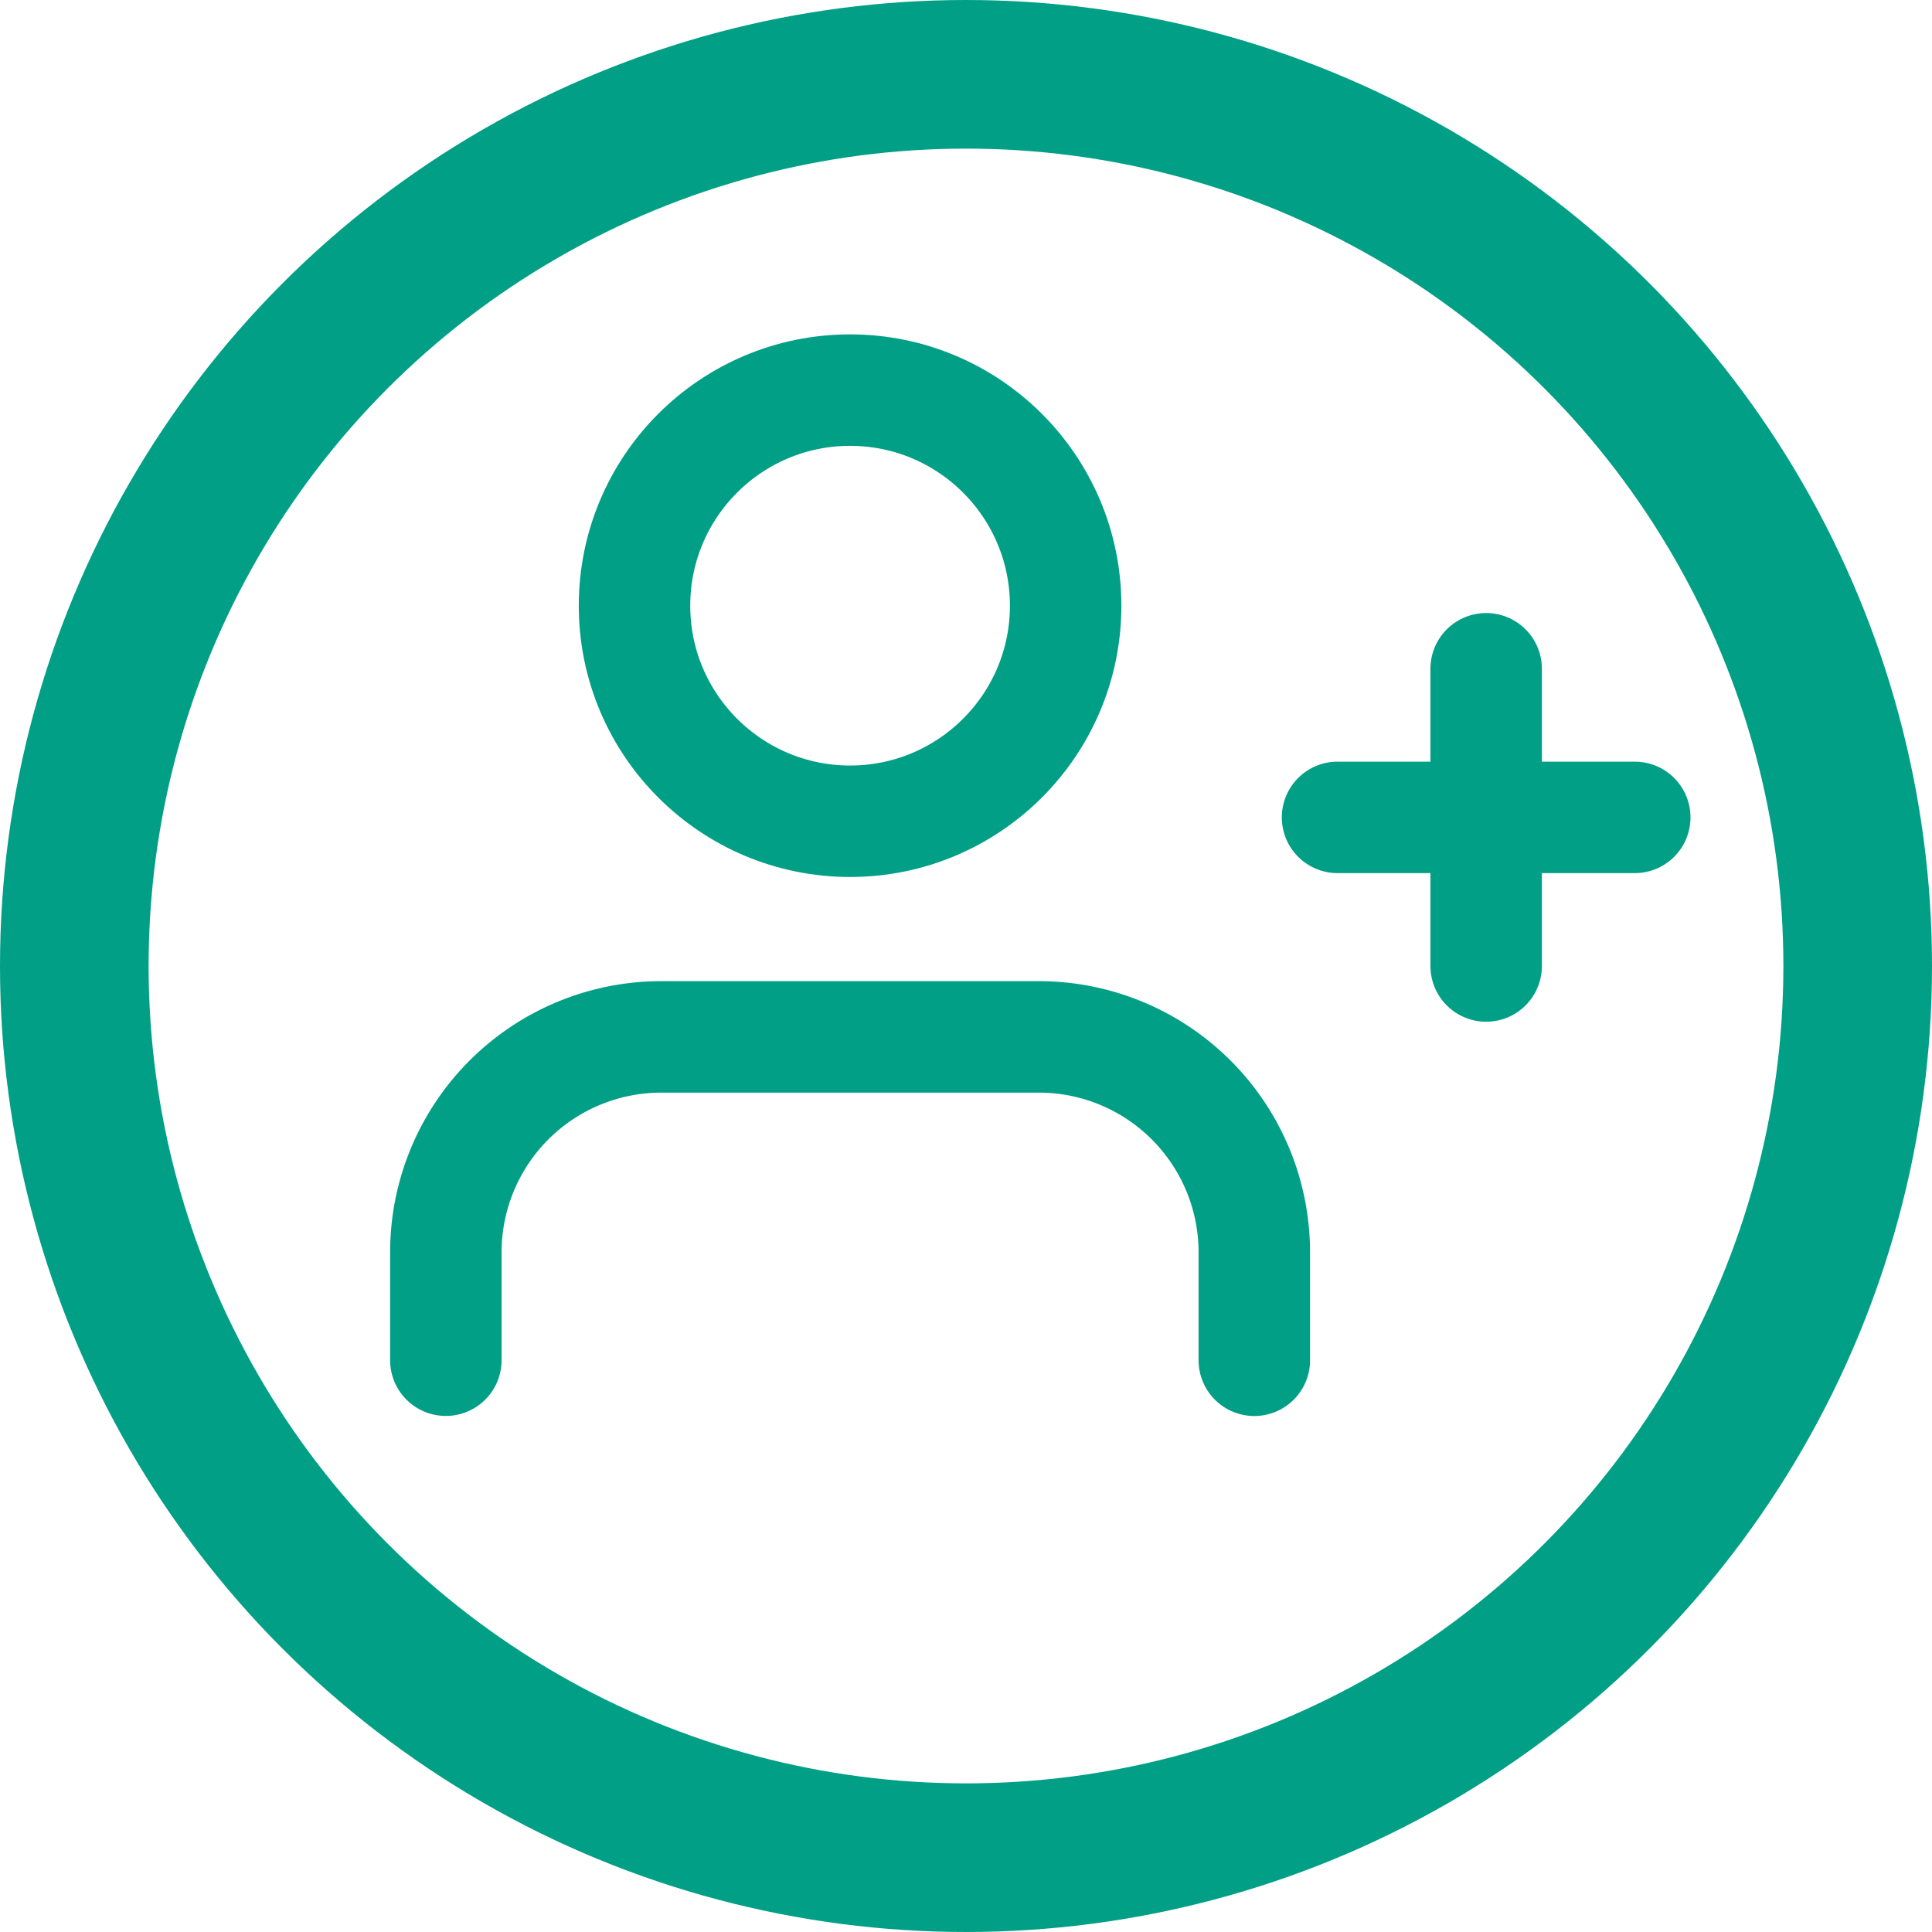 <svg xmlns="http://www.w3.org/2000/svg" width="26" height="26" viewBox="0 0 26 26">
  <g id="Grupo_1884" data-name="Grupo 1884" transform="translate(-313 -465)">
    <g id="Grupo_1160" data-name="Grupo 1160" transform="translate(-6 -168)">
      <g id="Grupo_1158" data-name="Grupo 1158">
        <g id="Elipse_129" data-name="Elipse 129" transform="translate(319 633)" fill="none" stroke="#019f86" stroke-width="2">
          <circle cx="13" cy="13" r="13" stroke="none"/>
          <circle cx="13" cy="13" r="12" fill="none"/>
        </g>
      </g>
    </g>
    <g id="user-plus" transform="translate(318 467.25)">
      <path id="Trazado_431" data-name="Trazado 431" d="M11.88,19.352V17.9a2.9,2.9,0,0,0-2.9-2.9H3.9A2.9,2.9,0,0,0,1,17.9v1.451" transform="translate(0 -3.296)" fill="none" stroke="#019f86" stroke-linecap="round" stroke-linejoin="round" stroke-width="1.5"/>
      <circle id="Elipse_157" data-name="Elipse 157" cx="2.901" cy="2.901" r="2.901" transform="translate(3.539 3)" fill="none" stroke="#019f86" stroke-linecap="round" stroke-linejoin="round" stroke-width="1.5"/>
      <line id="Línea_143" data-name="Línea 143" y2="4" transform="translate(15 6.75)" fill="none" stroke="#019f86" stroke-linecap="round" stroke-linejoin="round" stroke-width="1.5"/>
      <line id="Línea_144" data-name="Línea 144" x1="4" transform="translate(13 8.75)" fill="none" stroke="#019f86" stroke-linecap="round" stroke-linejoin="round" stroke-width="1.5"/>
    </g>
  </g>
</svg>
